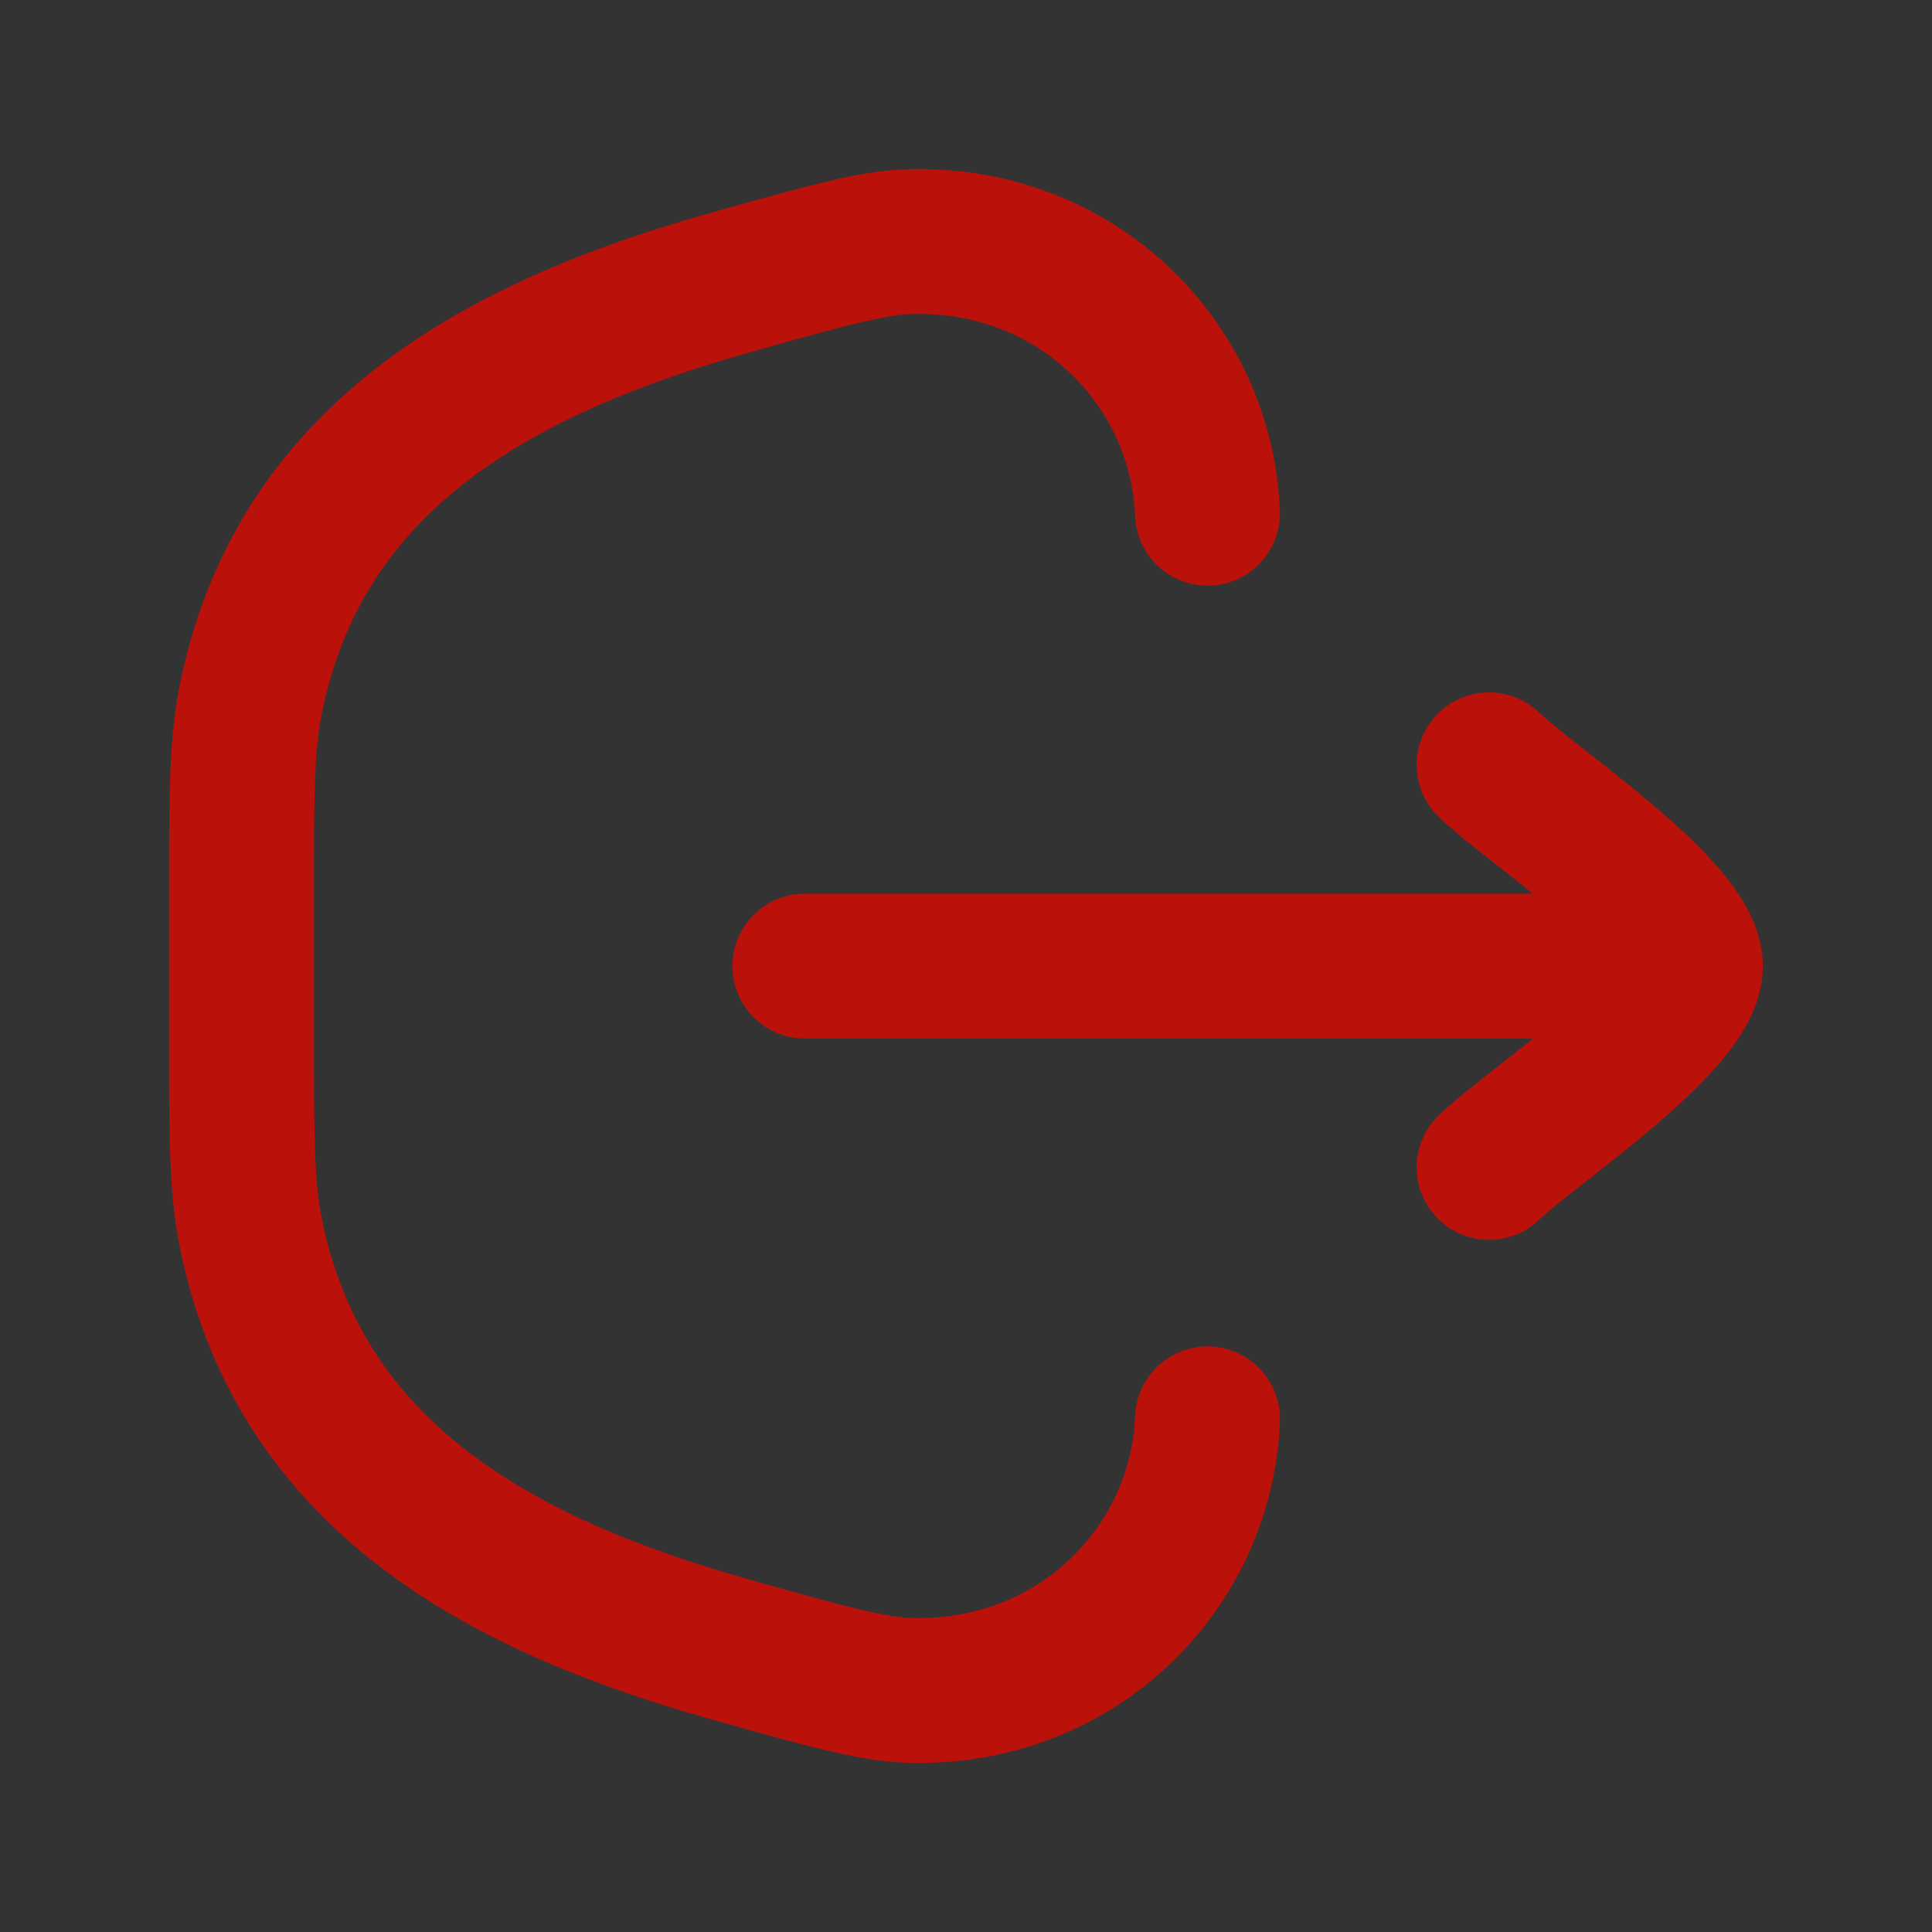 <svg width="20" height="20" viewBox="0 0 20 20" fill="none" xmlns="http://www.w3.org/2000/svg">
<rect x="0" y="0" width="20" height="20" fill="#333333" stroke="none"/>
<path d="M12.5 14.688C12.439 16.231 11.153 17.541 9.43 17.499C9.029 17.489 8.533 17.349 7.543 17.07C5.158 16.397 3.088 15.267 2.591 12.735C2.5 12.269 2.5 11.745 2.5 10.698V9.302C2.5 8.255 2.5 7.731 2.591 7.265C3.088 4.733 5.158 3.603 7.543 2.93C8.533 2.651 9.029 2.511 9.43 2.501C11.153 2.459 12.439 3.769 12.5 5.313" stroke="#BA110B" stroke-width="1.5" stroke-linecap="round"/>
<path d="M17.499 10.001H8.332H17.499ZM17.499 10.001C17.499 9.418 15.837 8.328 15.415 7.918L17.499 10.001ZM17.499 10.001C17.499 10.585 15.837 11.675 15.415 12.085L17.499 10.001Z" fill="white"/>
<path d="M17.499 10.001H8.332M17.499 10.001C17.499 9.418 15.837 8.328 15.415 7.918M17.499 10.001C17.499 10.585 15.837 11.675 15.415 12.085" stroke="#BA110B" stroke-width="1.5" stroke-linecap="round" stroke-linejoin="round"/>
</svg>
